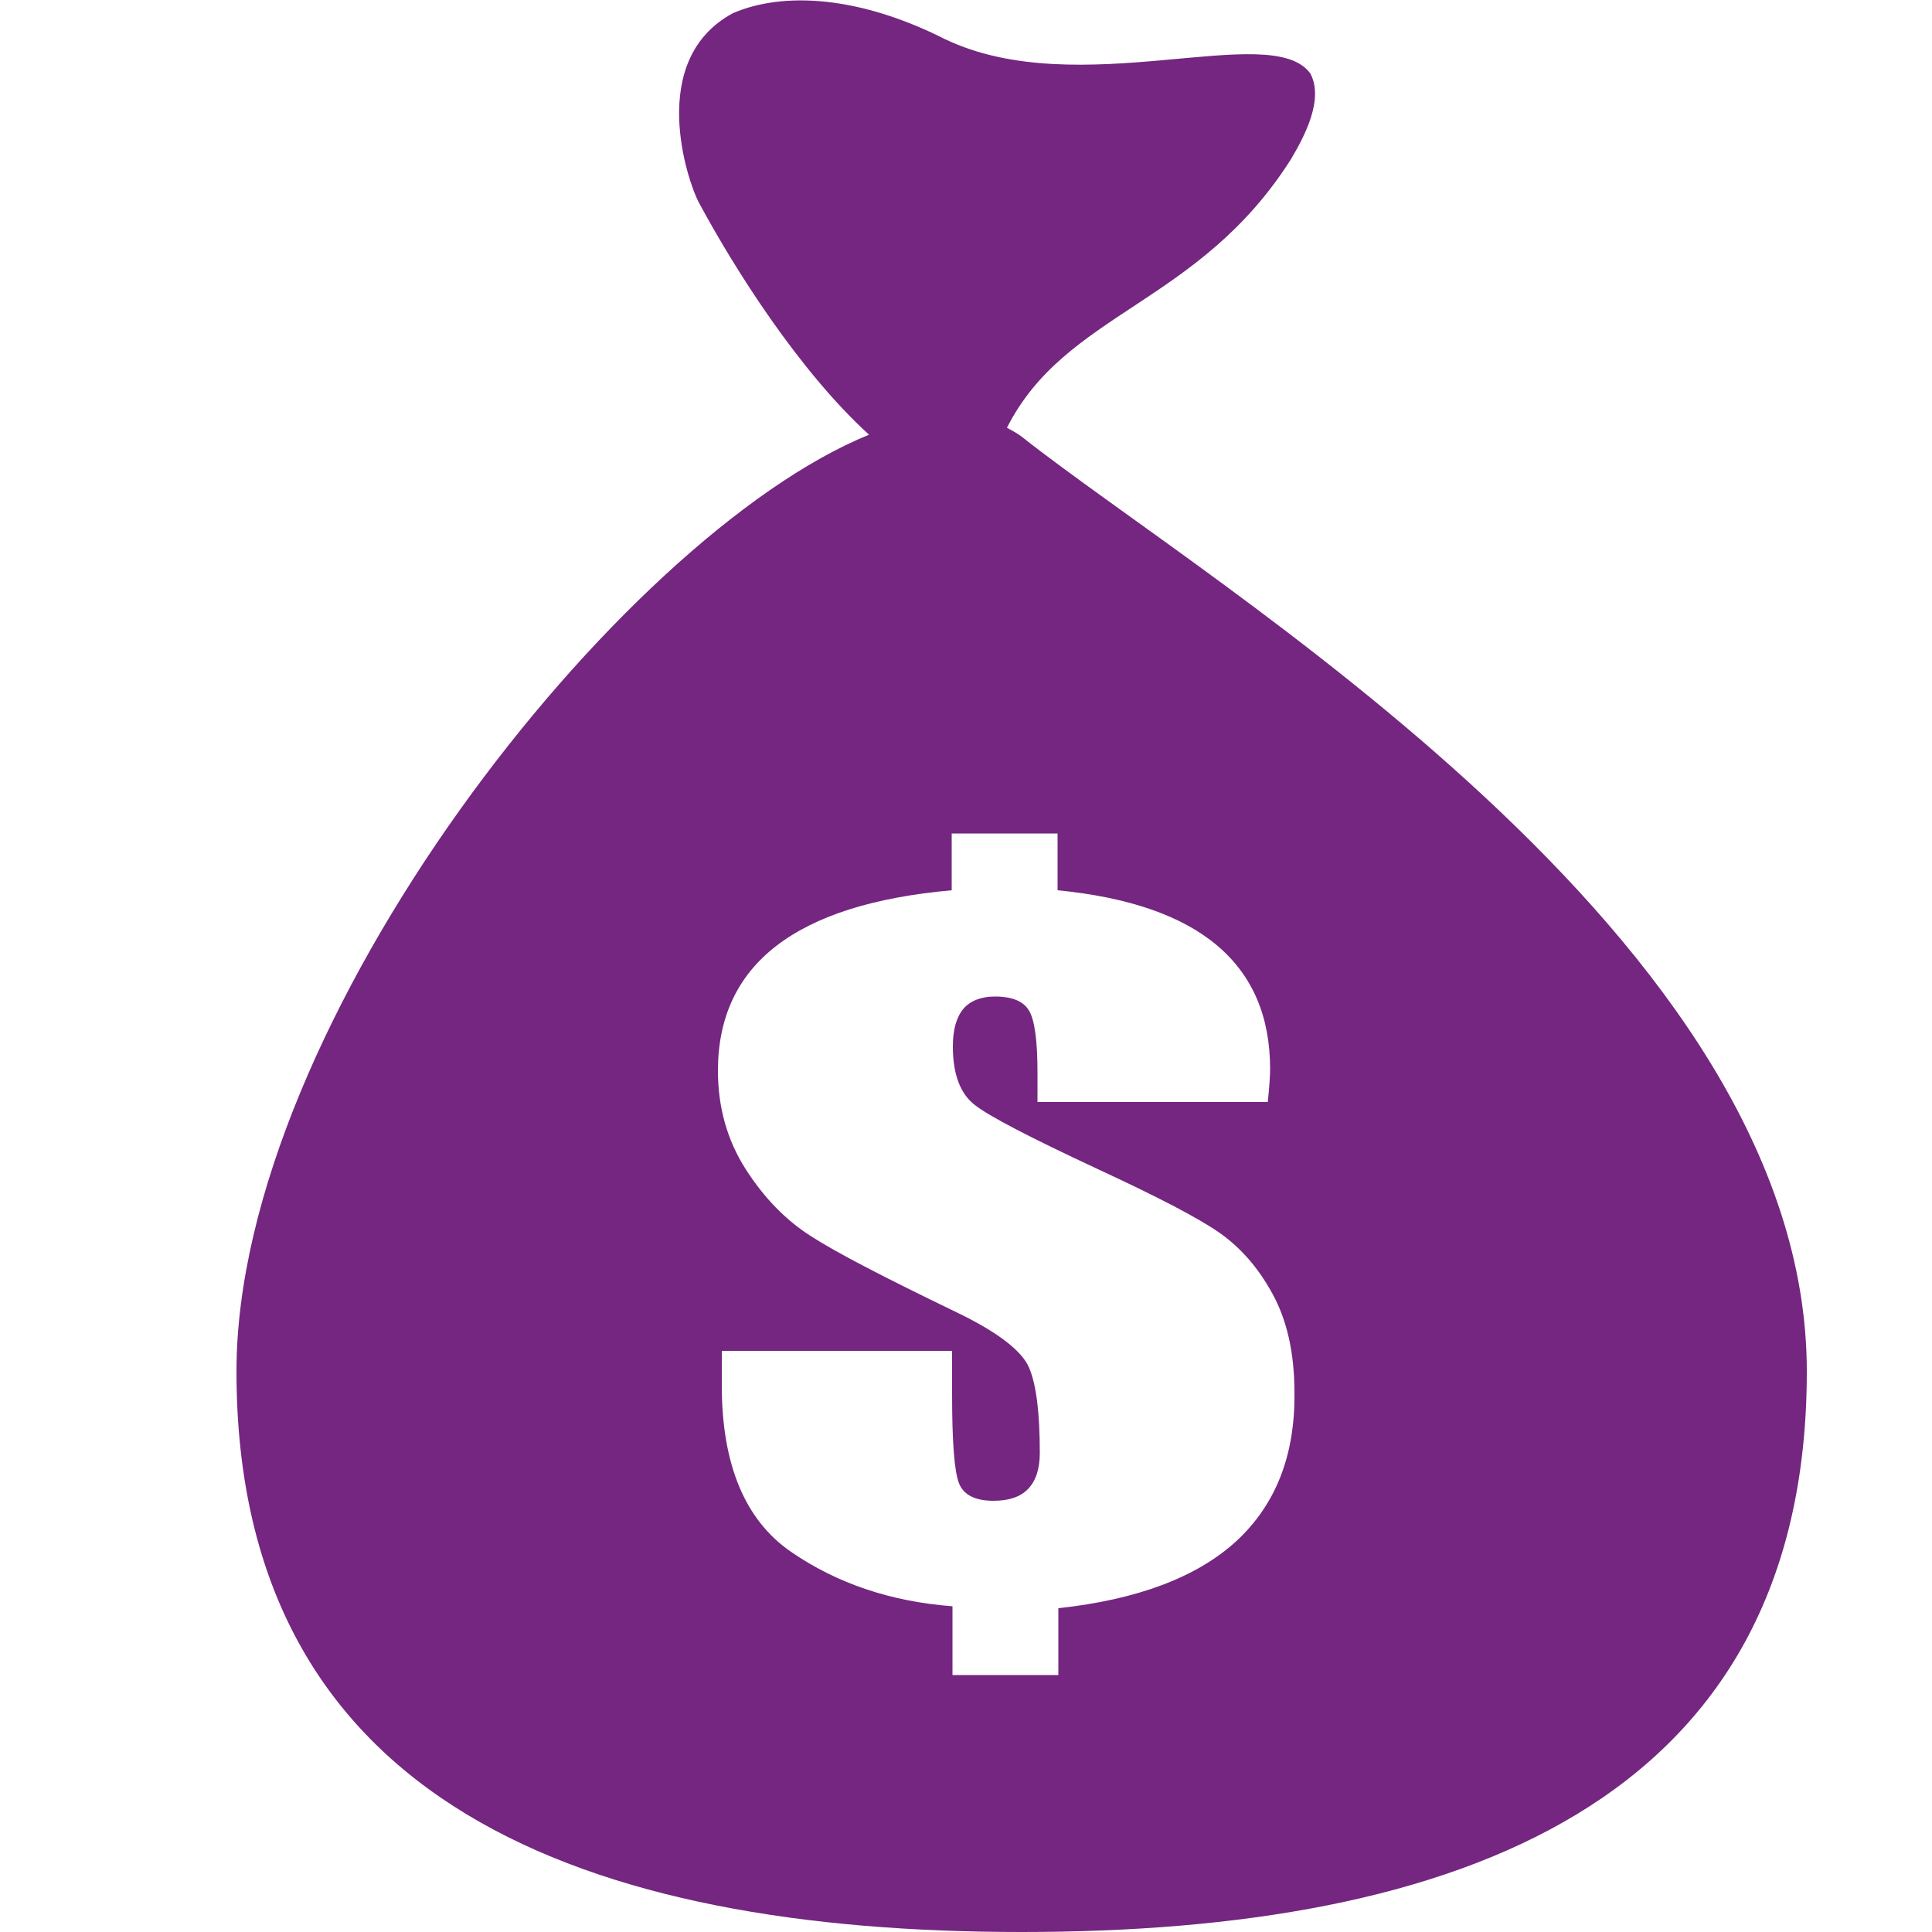 <?xml version="1.0" encoding="utf-8"?>
<!-- Generator: Adobe Illustrator 24.1.1, SVG Export Plug-In . SVG Version: 6.00 Build 0)  -->
<svg version="1.1" id="圖層_1" xmlns="http://www.w3.org/2000/svg" xmlns:xlink="http://www.w3.org/1999/xlink" x="0px" y="0px"
	 viewBox="0 0 50 50" style="enable-background:new 0 0 50 50;" xml:space="preserve">
<style type="text/css">
	.st0{fill:#742680;}
</style>
<path class="st0" d="M26.44,11.3c-0.12-0.09-0.25-0.16-0.38-0.23c1.52-3.01,4.96-3.18,7.35-6.95c0.35-0.59,0.86-1.55,0.5-2.22
	c-1.02-1.4-5.98,0.78-9.46-0.89c-2.22-1.12-4.18-1.23-5.48-0.67c-2.25,1.21-1.17,4.36-0.89,4.89c0.93,1.73,2.6,4.37,4.41,6.02
	C16.04,13.88,6.12,26.49,6.12,35.49C6.12,46.71,15.22,50,26.44,50c11.22,0,20.32-3.29,20.32-14.51
	C46.76,24.26,31.33,15.17,26.44,11.3z M31.99,39.89c-1.02,0.93-2.56,1.51-4.6,1.73v1.73h-2.74v-1.78c-1.59-0.12-2.99-0.59-4.18-1.41
	c-1.19-0.82-1.79-2.26-1.79-4.3v-0.9h5.96v1.13c0,1.24,0.06,2,0.18,2.3c0.12,0.3,0.42,0.45,0.89,0.45c0.4,0,0.7-0.1,0.9-0.31
	c0.2-0.21,0.3-0.52,0.3-0.93c0-1.03-0.09-1.77-0.28-2.21c-0.19-0.44-0.83-0.93-1.92-1.45c-1.82-0.88-3.06-1.52-3.71-1.94
	c-0.65-0.41-1.22-0.99-1.7-1.74c-0.48-0.75-0.72-1.6-0.72-2.55c0-1.37,0.5-2.45,1.51-3.23c1.01-0.78,2.52-1.26,4.54-1.44v-1.47h2.74
	v1.47c1.84,0.18,3.22,0.66,4.13,1.43c0.91,0.77,1.37,1.83,1.37,3.19c0,0.19-0.02,0.48-0.06,0.86h-5.96v-0.76
	c0-0.81-0.07-1.34-0.21-1.59c-0.14-0.25-0.43-0.38-0.89-0.38c-0.36,0-0.64,0.11-0.82,0.32c-0.18,0.22-0.27,0.54-0.27,0.97
	c0,0.72,0.19,1.22,0.56,1.51c0.36,0.29,1.44,0.85,3.22,1.68c1.51,0.7,2.55,1.24,3.1,1.62c0.55,0.38,1.02,0.91,1.39,1.59
	c0.38,0.69,0.57,1.54,0.57,2.56C33.52,37.67,33.01,38.95,31.99,39.89z"/>
</svg>
